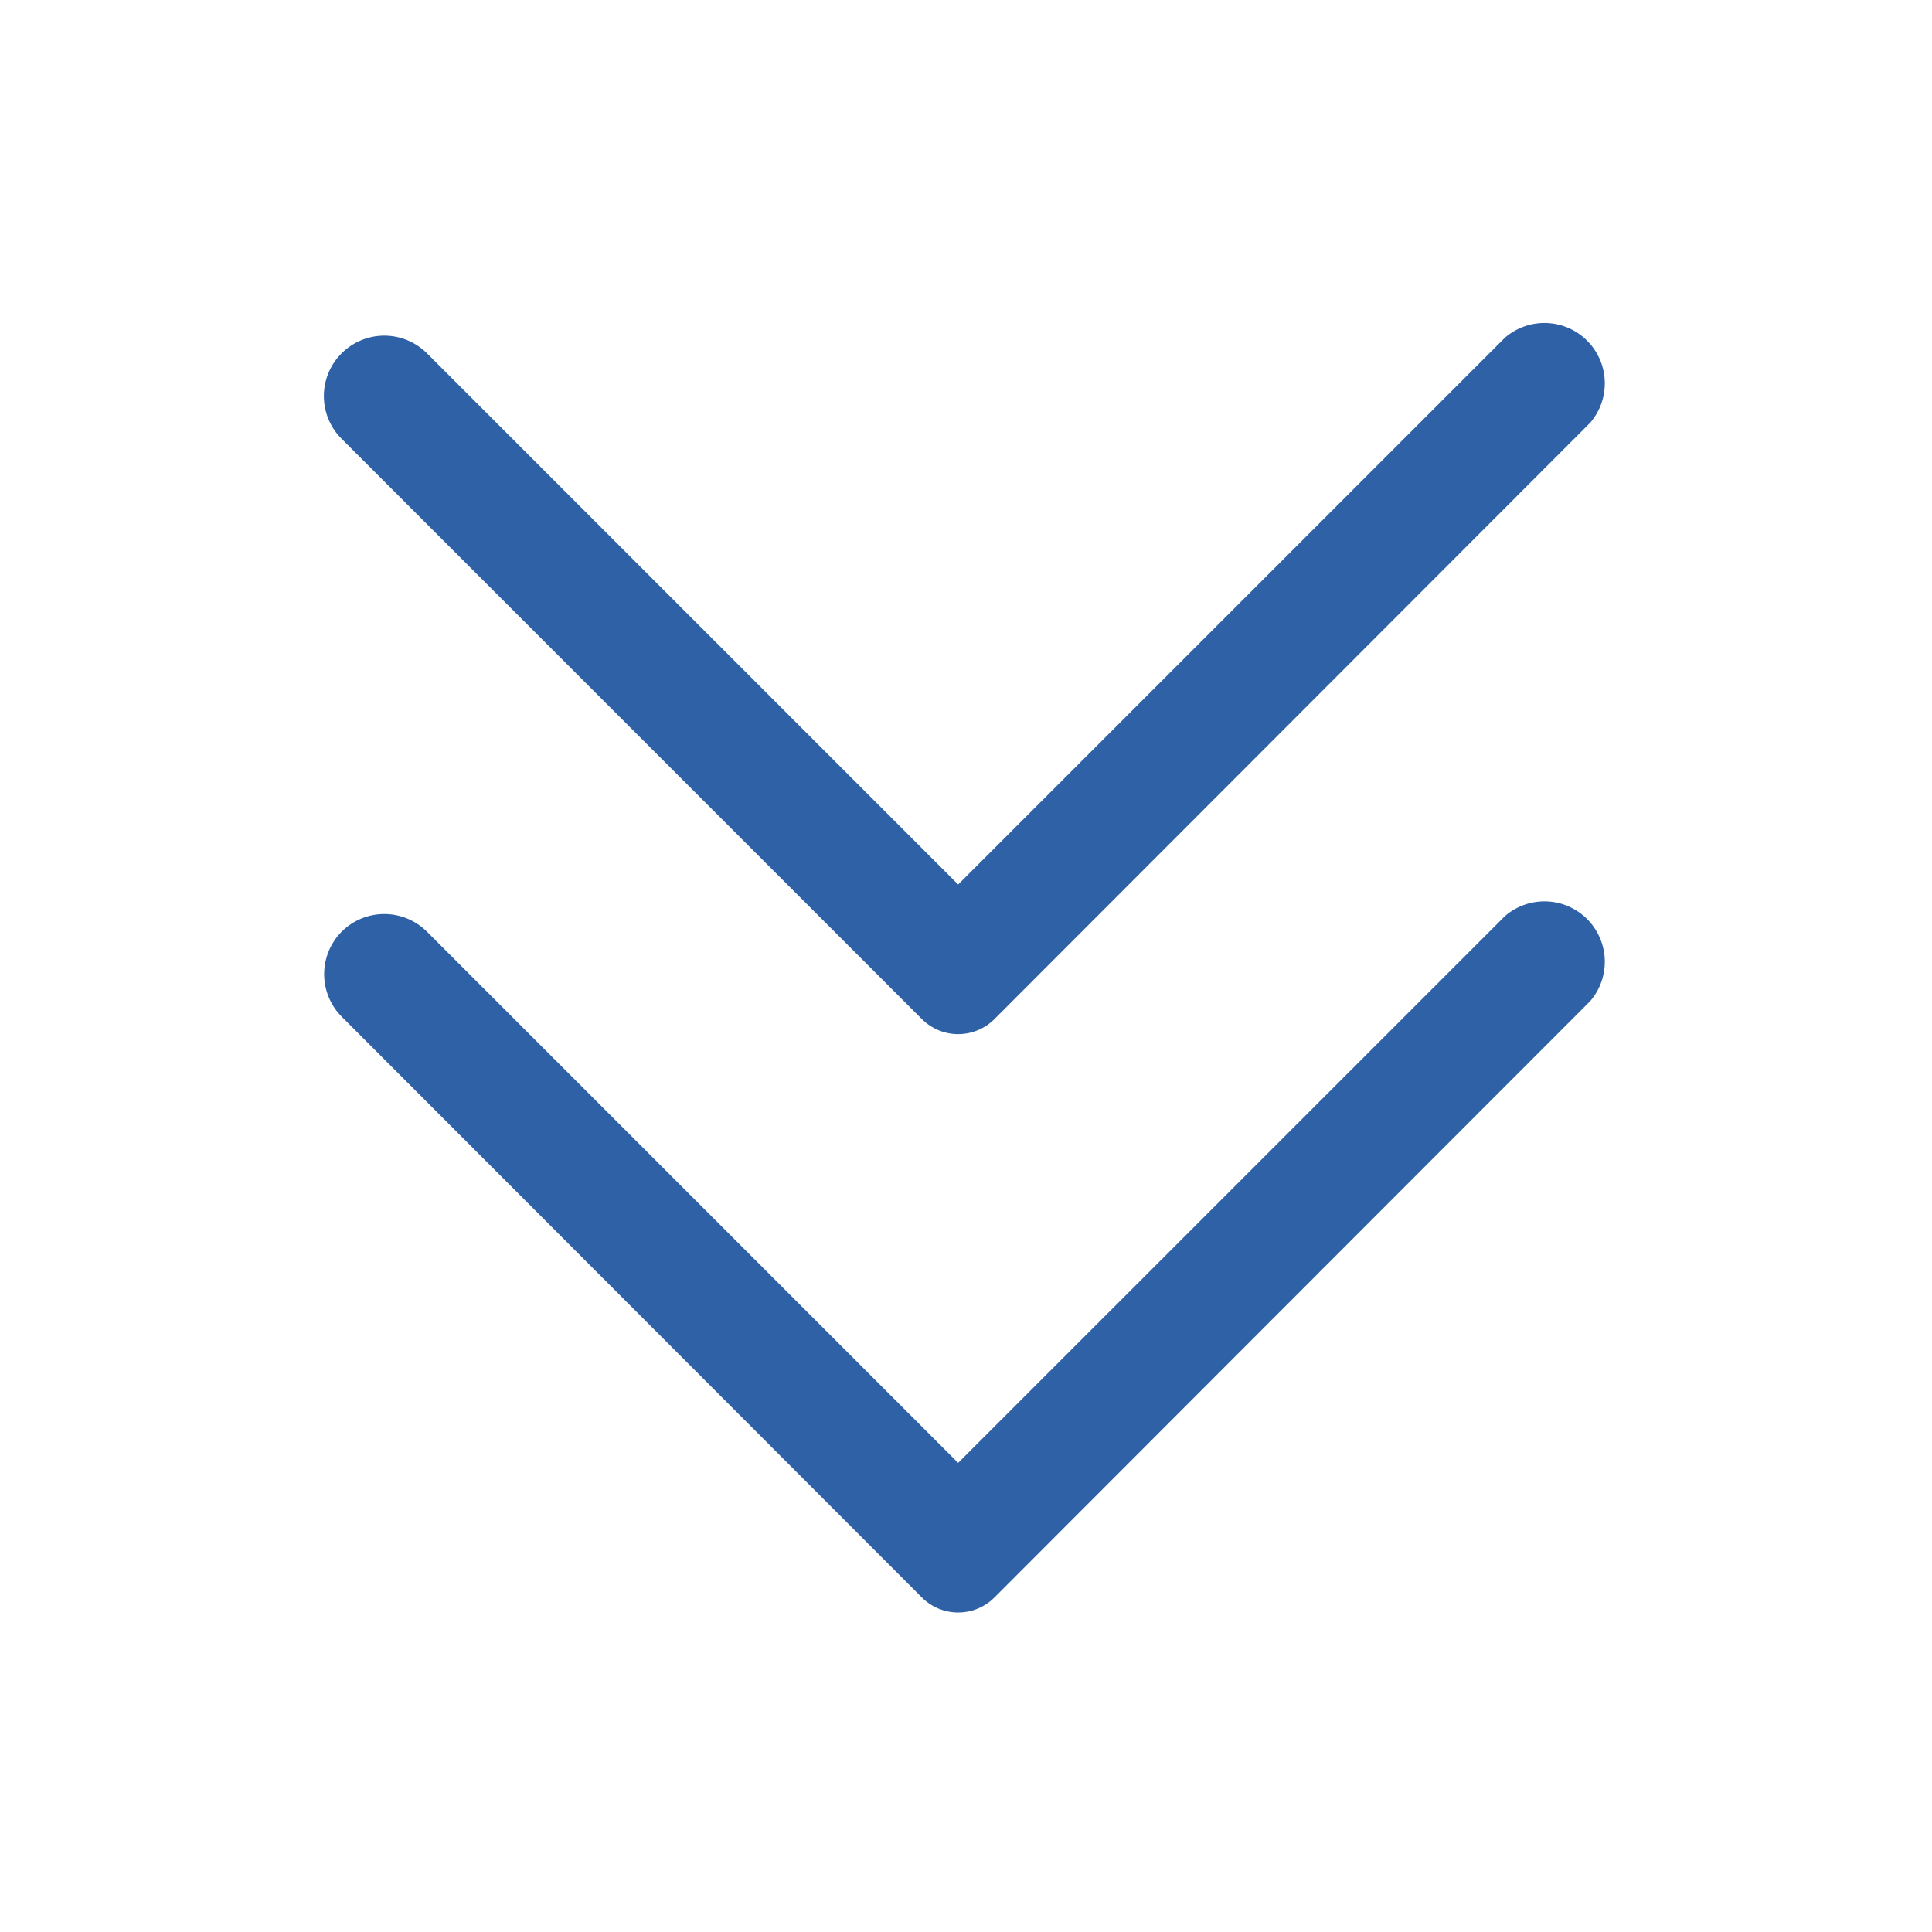 <svg width="60" height="60" viewBox="0 0 60 60" fill="none" xmlns="http://www.w3.org/2000/svg">
<path d="M30.881 31.65L49.388 13.125C49.695 12.766 49.855 12.305 49.837 11.833C49.819 11.361 49.623 10.914 49.289 10.58C48.955 10.246 48.508 10.05 48.036 10.032C47.564 10.014 47.102 10.174 46.744 10.481L29.756 27.469L13.256 10.969C12.905 10.62 12.43 10.424 11.934 10.424C11.439 10.424 10.964 10.62 10.613 10.969C10.437 11.143 10.297 11.35 10.202 11.579C10.107 11.807 10.058 12.053 10.058 12.3C10.058 12.547 10.107 12.793 10.202 13.021C10.297 13.25 10.437 13.457 10.613 13.631L28.631 31.65C28.93 31.948 29.335 32.115 29.756 32.115C30.178 32.115 30.583 31.948 30.881 31.65Z" fill="#2E61A6"/>
<path d="M30.881 49.612L49.388 31.087C49.695 30.729 49.855 30.267 49.837 29.796C49.819 29.324 49.623 28.876 49.289 28.542C48.955 28.208 48.508 28.012 48.036 27.994C47.564 27.976 47.102 28.137 46.744 28.444L29.756 45.431L13.256 28.931C12.905 28.582 12.43 28.386 11.934 28.386C11.439 28.386 10.964 28.582 10.613 28.931C10.263 29.283 10.067 29.758 10.067 30.253C10.067 30.748 10.263 31.224 10.613 31.575L28.631 49.612C28.93 49.91 29.335 50.077 29.756 50.077C30.178 50.077 30.583 49.91 30.881 49.612Z" fill="#2E61A6"/>
</svg>
